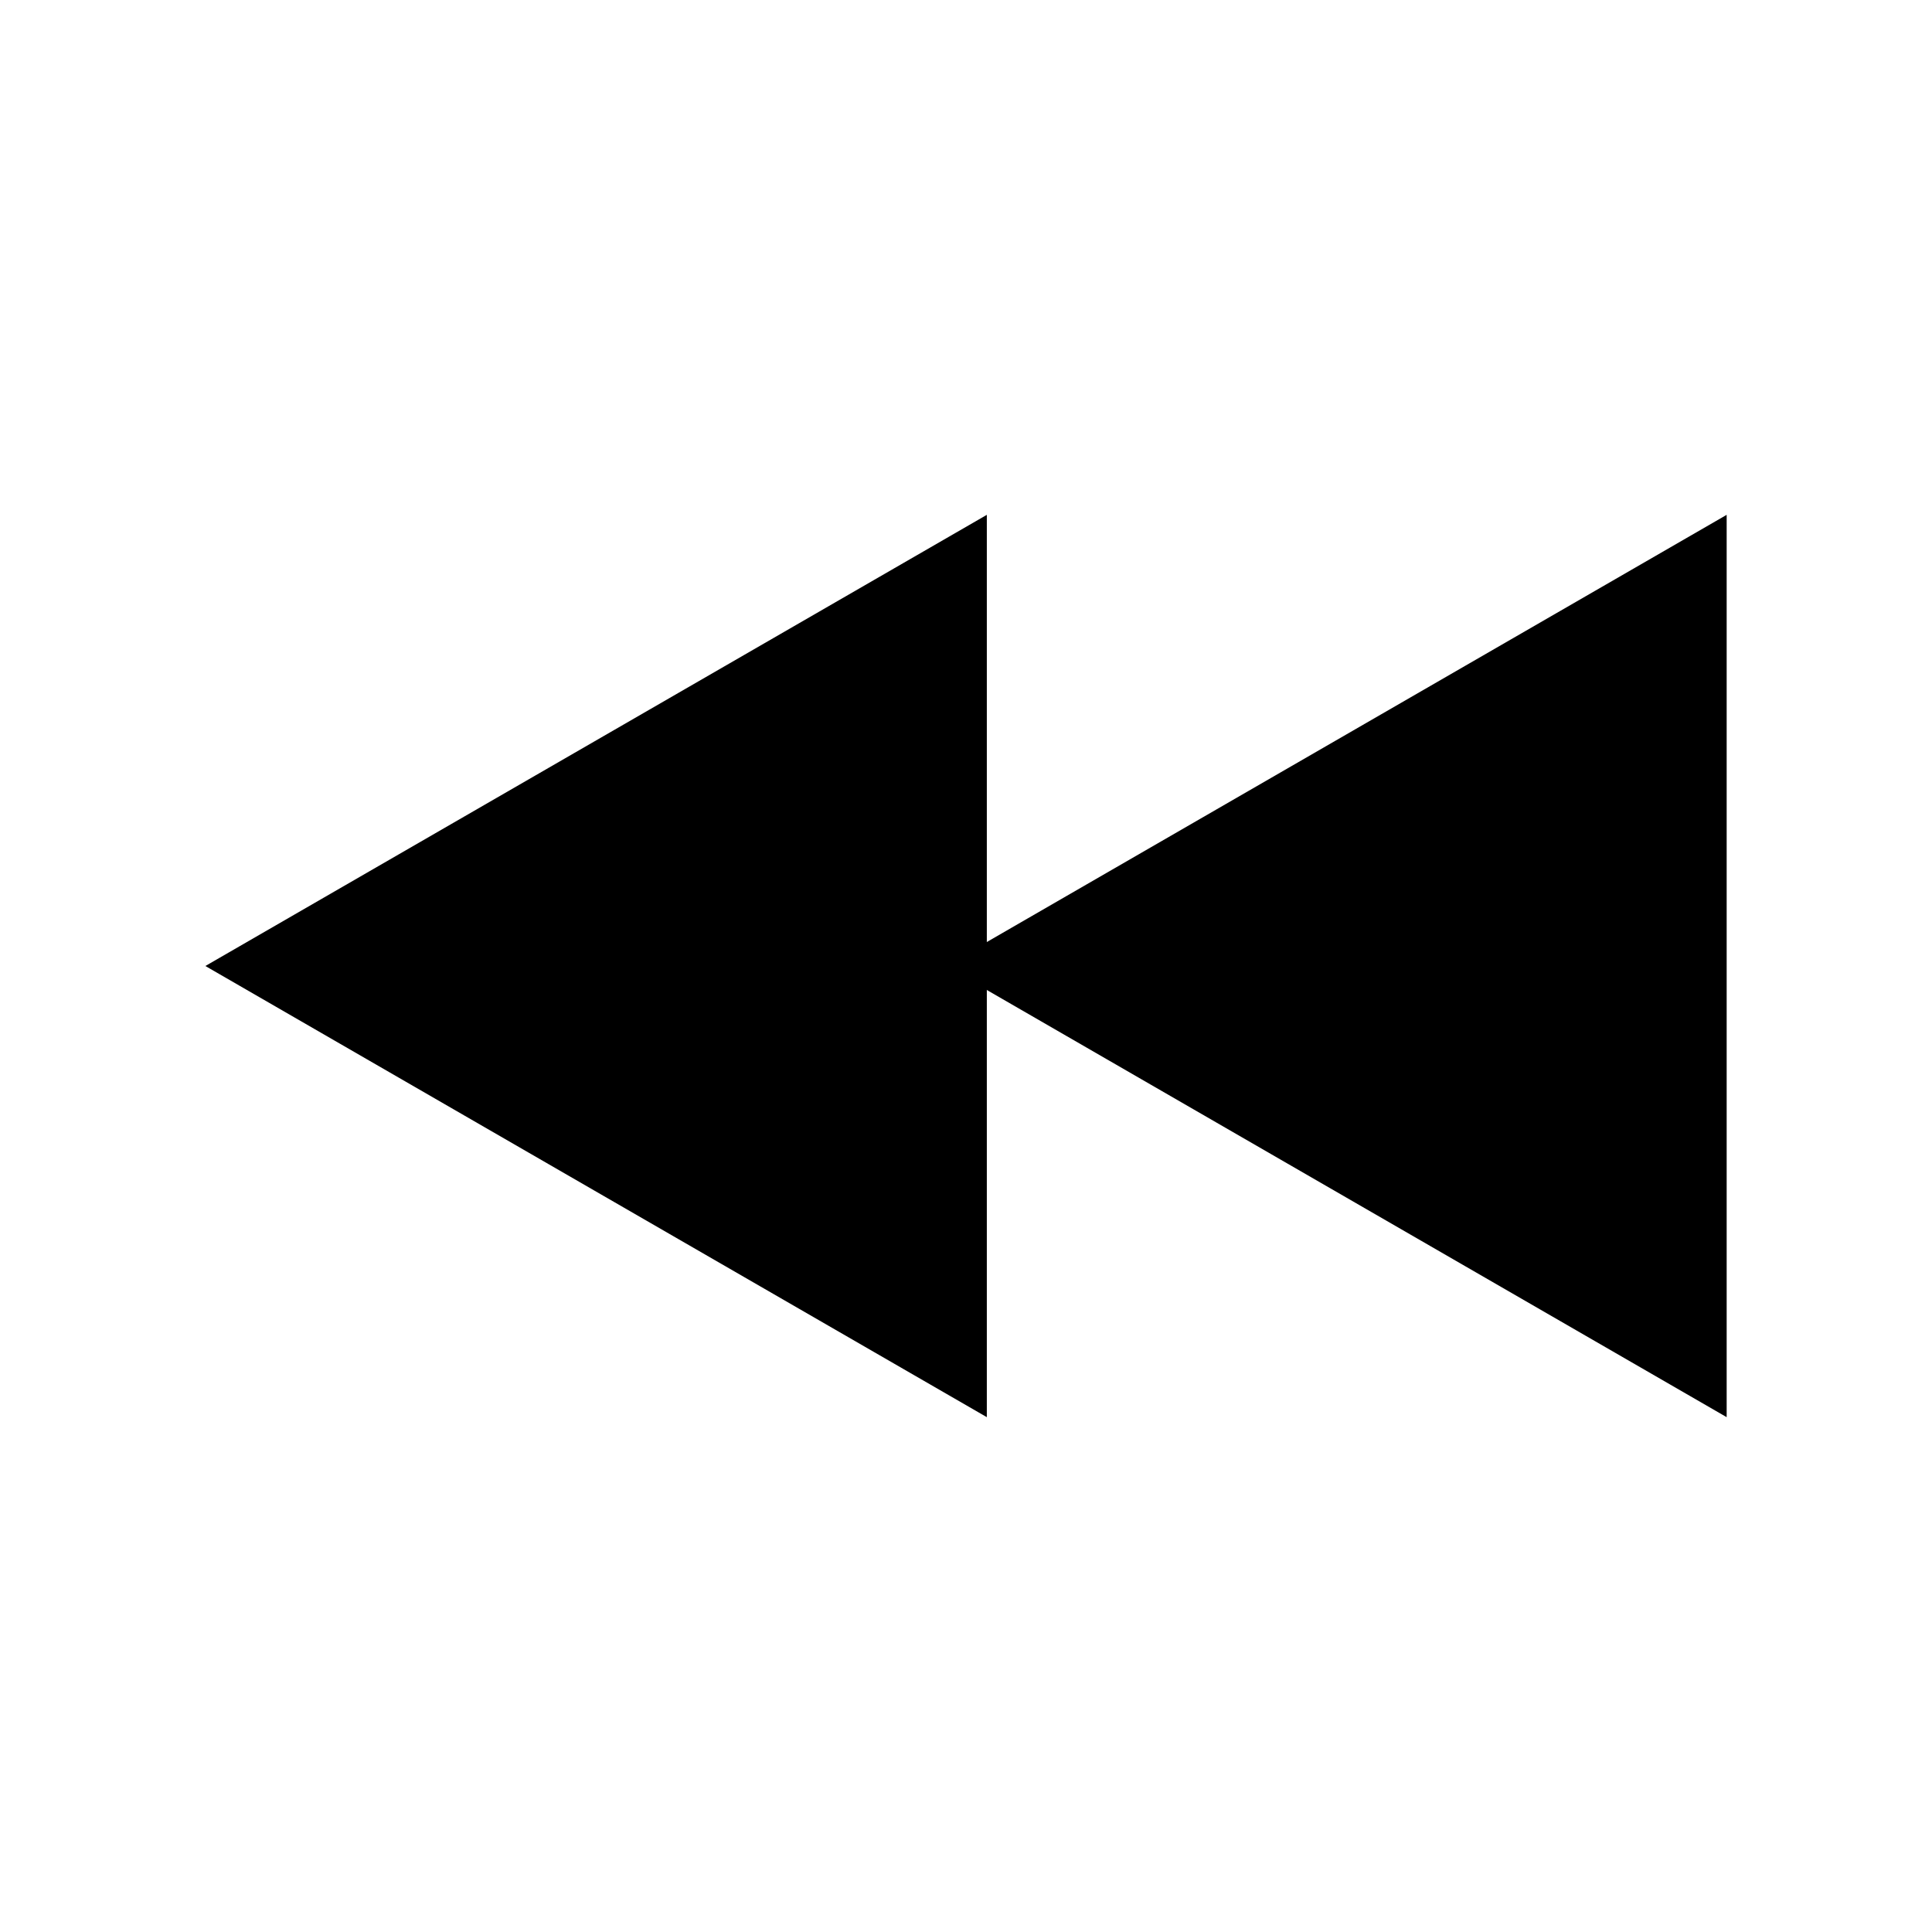 <?xml version="1.0" encoding="utf-8"?>
<!-- Generated by IcoMoon.io -->
<!DOCTYPE svg PUBLIC "-//W3C//DTD SVG 1.1//EN" "http://www.w3.org/Graphics/SVG/1.1/DTD/svg11.dtd">
<svg version="1.1" xmlns="http://www.w3.org/2000/svg" xmlns:xlink="http://www.w3.org/1999/xlink" width="512" height="512" viewBox="0 0 512 512">
<g>
</g>
	<path d="M457.584 375.562l-207.073-119.562 207.073-119.562z" fill="#000000" />
	<path d="M261.519 375.562l-207.094-119.562 207.094-119.562z" fill="#000000" />
</svg>
